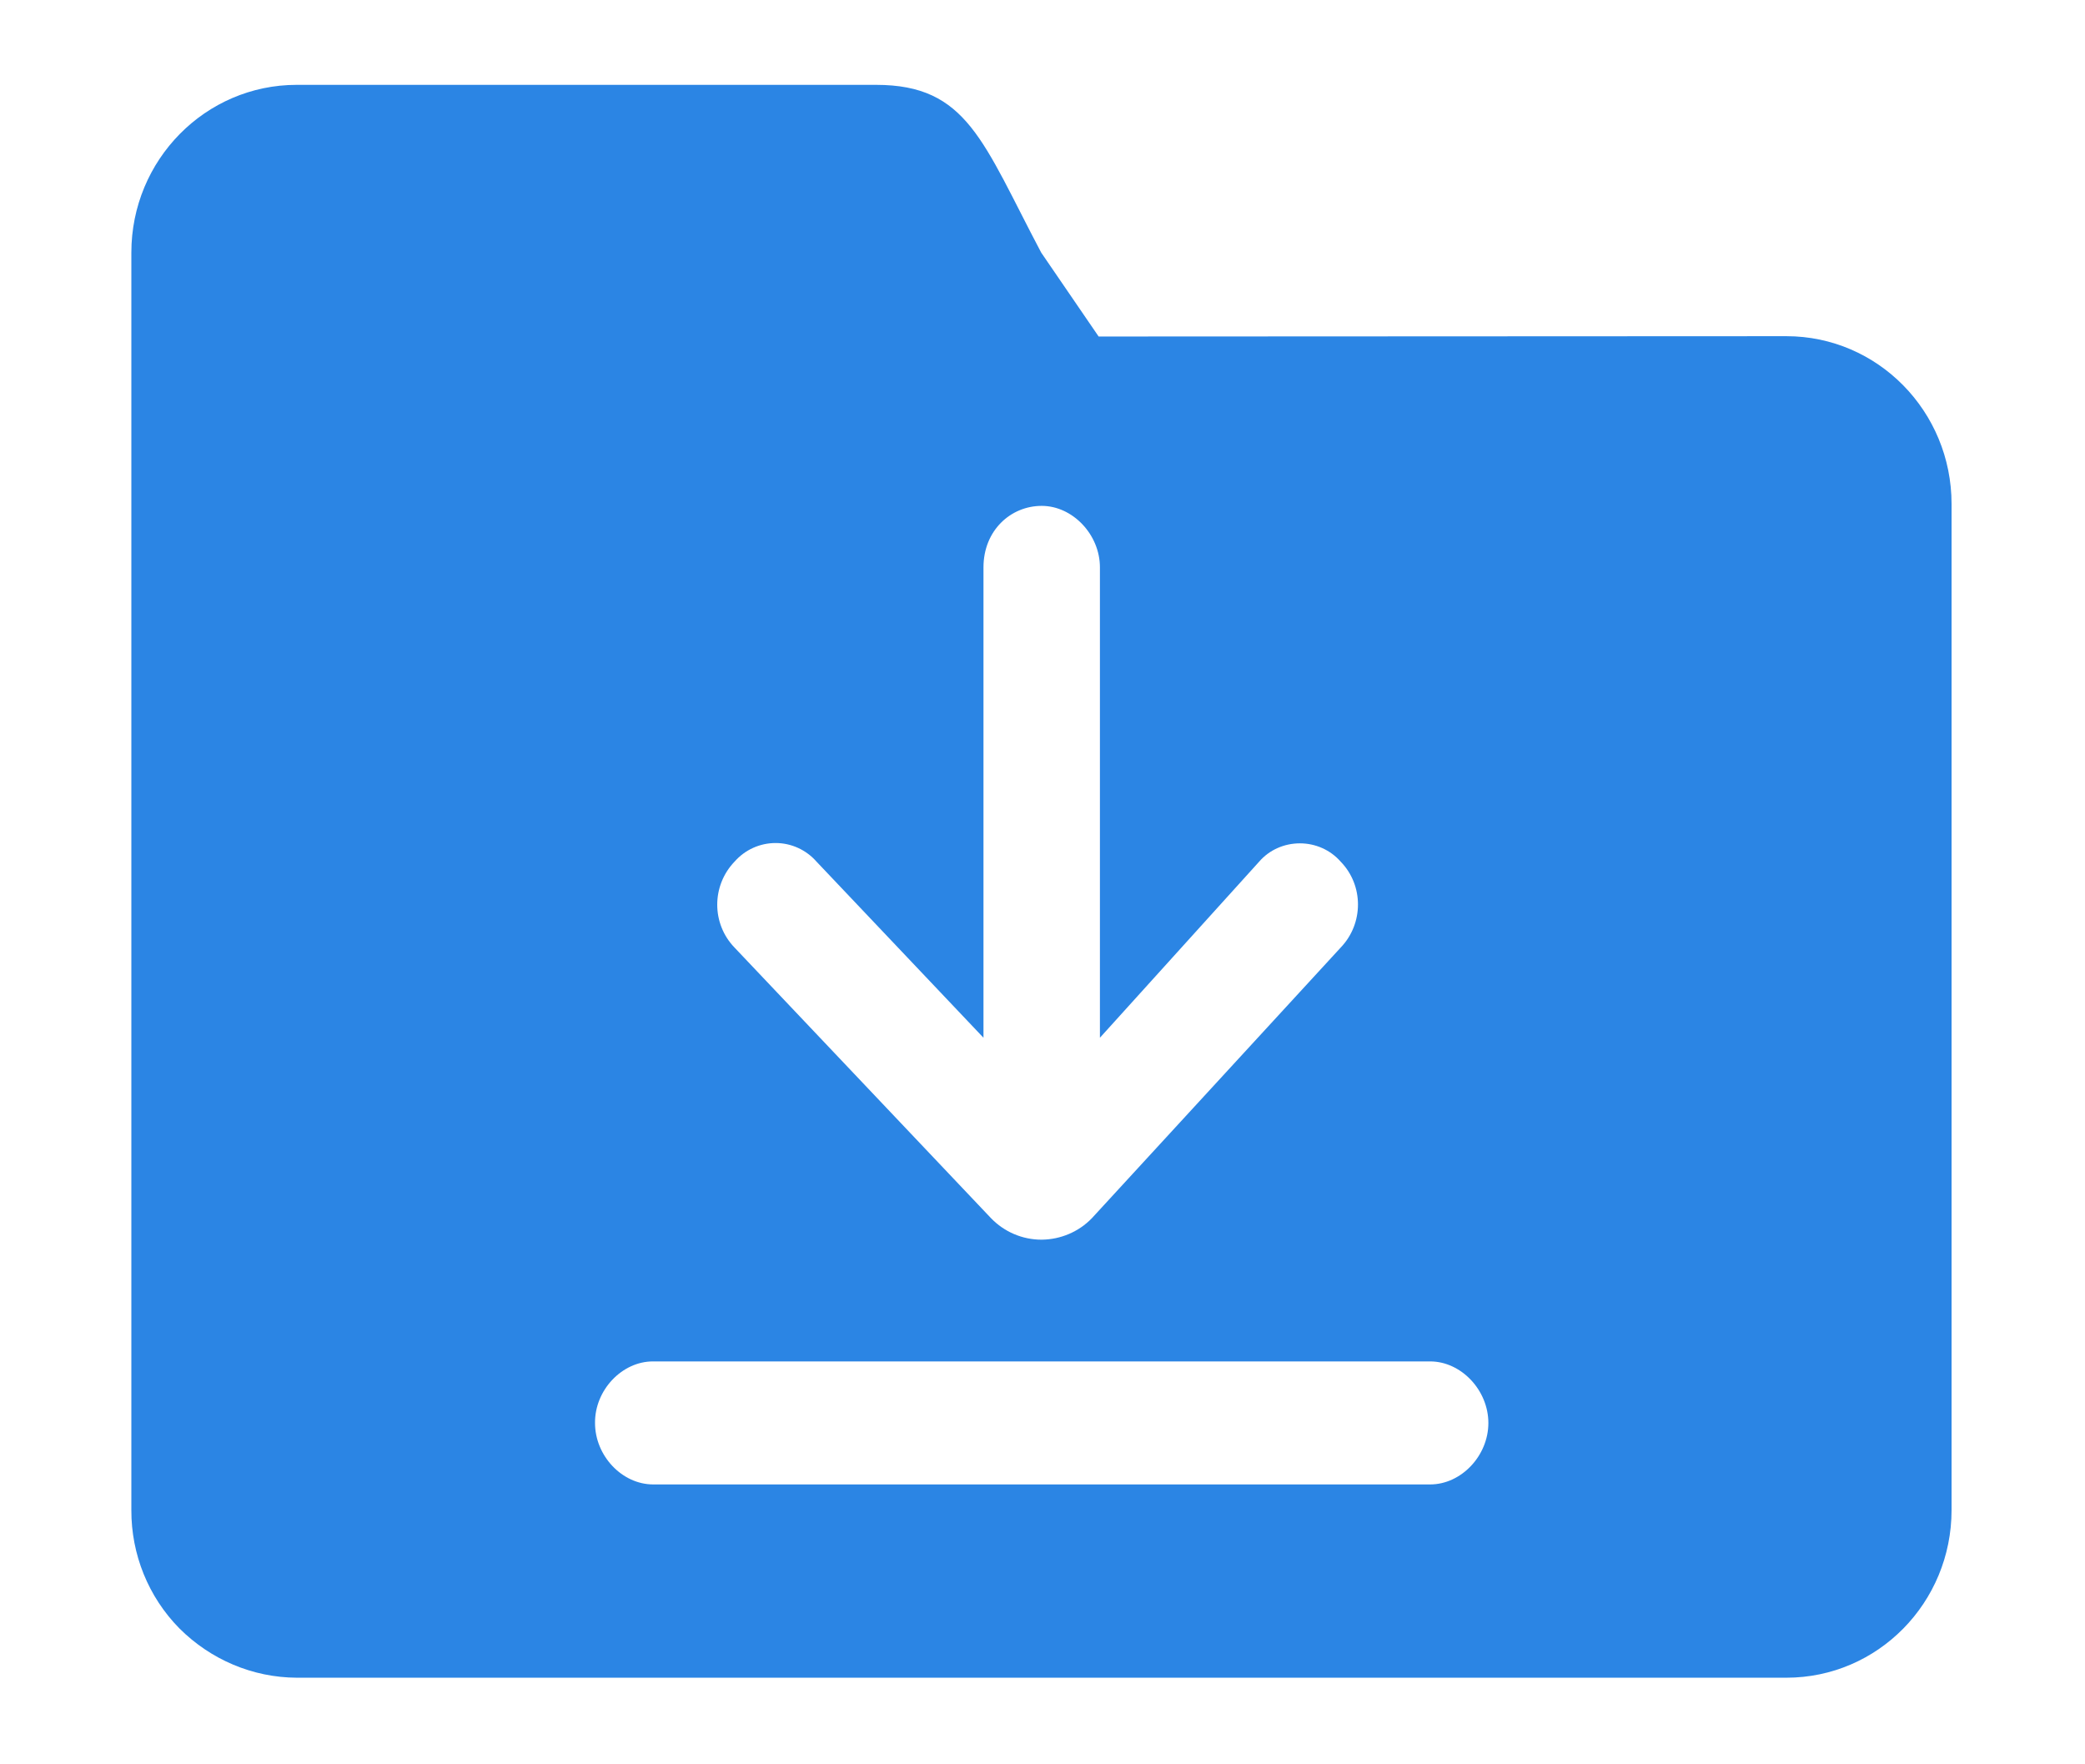 ﻿<?xml version="1.0" encoding="utf-8"?>
<svg version="1.1" xmlns:xlink="http://www.w3.org/1999/xlink" width="13px" height="11px" xmlns="http://www.w3.org/2000/svg">
  <g transform="matrix(1 0 0 1 -1092 -67 )">
    <path d="M 6.85 2.098  L 11.138 2.096  C 11.708 2.096  12.168 2.565  12.168 3.142  L 12.168 9.415  C 12.168 9.992  11.708 10.46  11.138 10.46  L 1.851 10.46  C 1.575 10.459  1.313 10.347  1.118 10.152  C 0.925 9.956  0.818 9.691  0.819 9.415  L 0.819 1.575  C 0.819 0.997  1.281 0.529  1.85 0.529  L 5.462 0.529  C 6.032 0.529  6.127 0.885  6.492 1.575  L 6.85 2.098  Z M 6.494 7.729  C 6.613 7.728  6.726 7.68  6.808 7.595  L 8.359 5.908  C 8.503 5.758  8.503 5.52  8.359 5.372  C 8.294 5.298  8.201 5.258  8.105 5.258  C 8.007 5.258  7.914 5.299  7.851 5.372  L 6.858 6.47  L 6.858 3.537  C 6.858 3.333  6.688 3.154  6.495 3.154  C 6.301 3.154  6.132 3.308  6.132 3.537  L 6.132 6.47  L 5.091 5.372  C 5.026 5.298  4.933 5.256  4.836 5.256  C 4.738 5.256  4.645 5.298  4.58 5.372  C 4.436 5.522  4.436 5.759  4.58 5.908  L 6.179 7.595  C 6.261 7.68  6.374 7.729  6.494 7.729  Z M 4.071 8.488  C 3.878 8.488  3.708 8.667  3.71 8.872  C 3.71 9.076  3.878 9.255  4.073 9.255  L 8.917 9.255  C 9.111 9.255  9.28 9.076  9.28 8.872  C 9.28 8.667  9.11 8.488  8.917 8.488  L 4.071 8.488  Z " fill-rule="nonzero" fill="#2b85e4" stroke="none" transform="matrix(1 0 0 1 1092 67 )" />
  </g>
</svg>